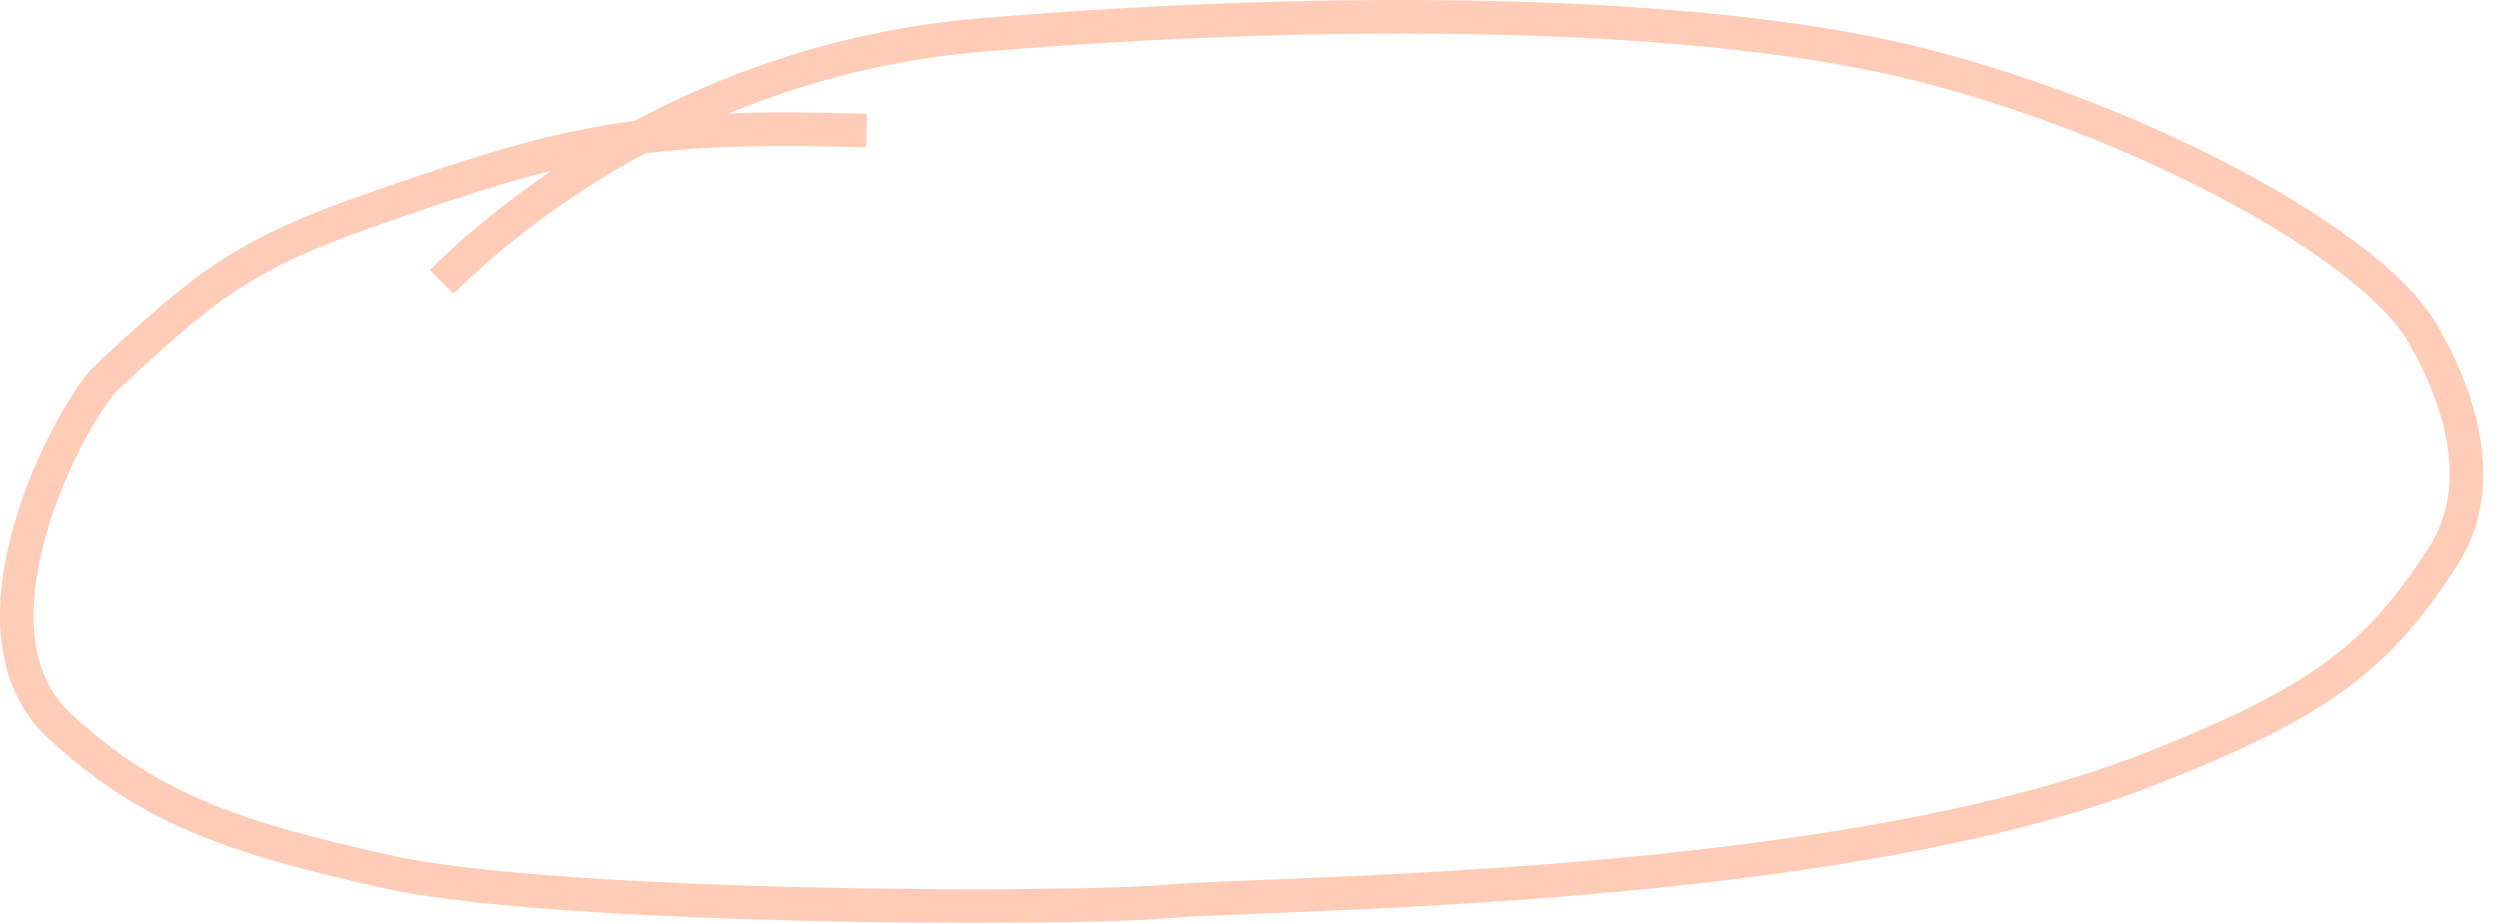 <svg width="149" height="55" viewBox="0 0 149 55" fill="none" xmlns="http://www.w3.org/2000/svg">
<path d="M26.327 16.802C30.762 12.366 42.031 3.457 58.511 2.083C79.111 0.366 101.431 0.489 114.735 3.923C128.039 7.357 141.343 14.655 144.348 19.807C147.352 24.959 147.837 29.689 145.635 33.115C141.773 39.125 138.375 41.825 128.036 45.872C109.296 53.207 76.107 53.17 69.673 53.721C63.238 54.273 33.194 54.151 23.323 52.004C13.452 49.858 8.728 48.018 3.578 43.296C-2.352 37.858 3.435 25.981 6.153 22.69C12.162 17.109 14.292 15.215 22.461 12.386C33.62 8.523 37.915 7.357 51.648 7.787" stroke="#FF743C" stroke-opacity="0.37" stroke-width="2"/>
</svg>